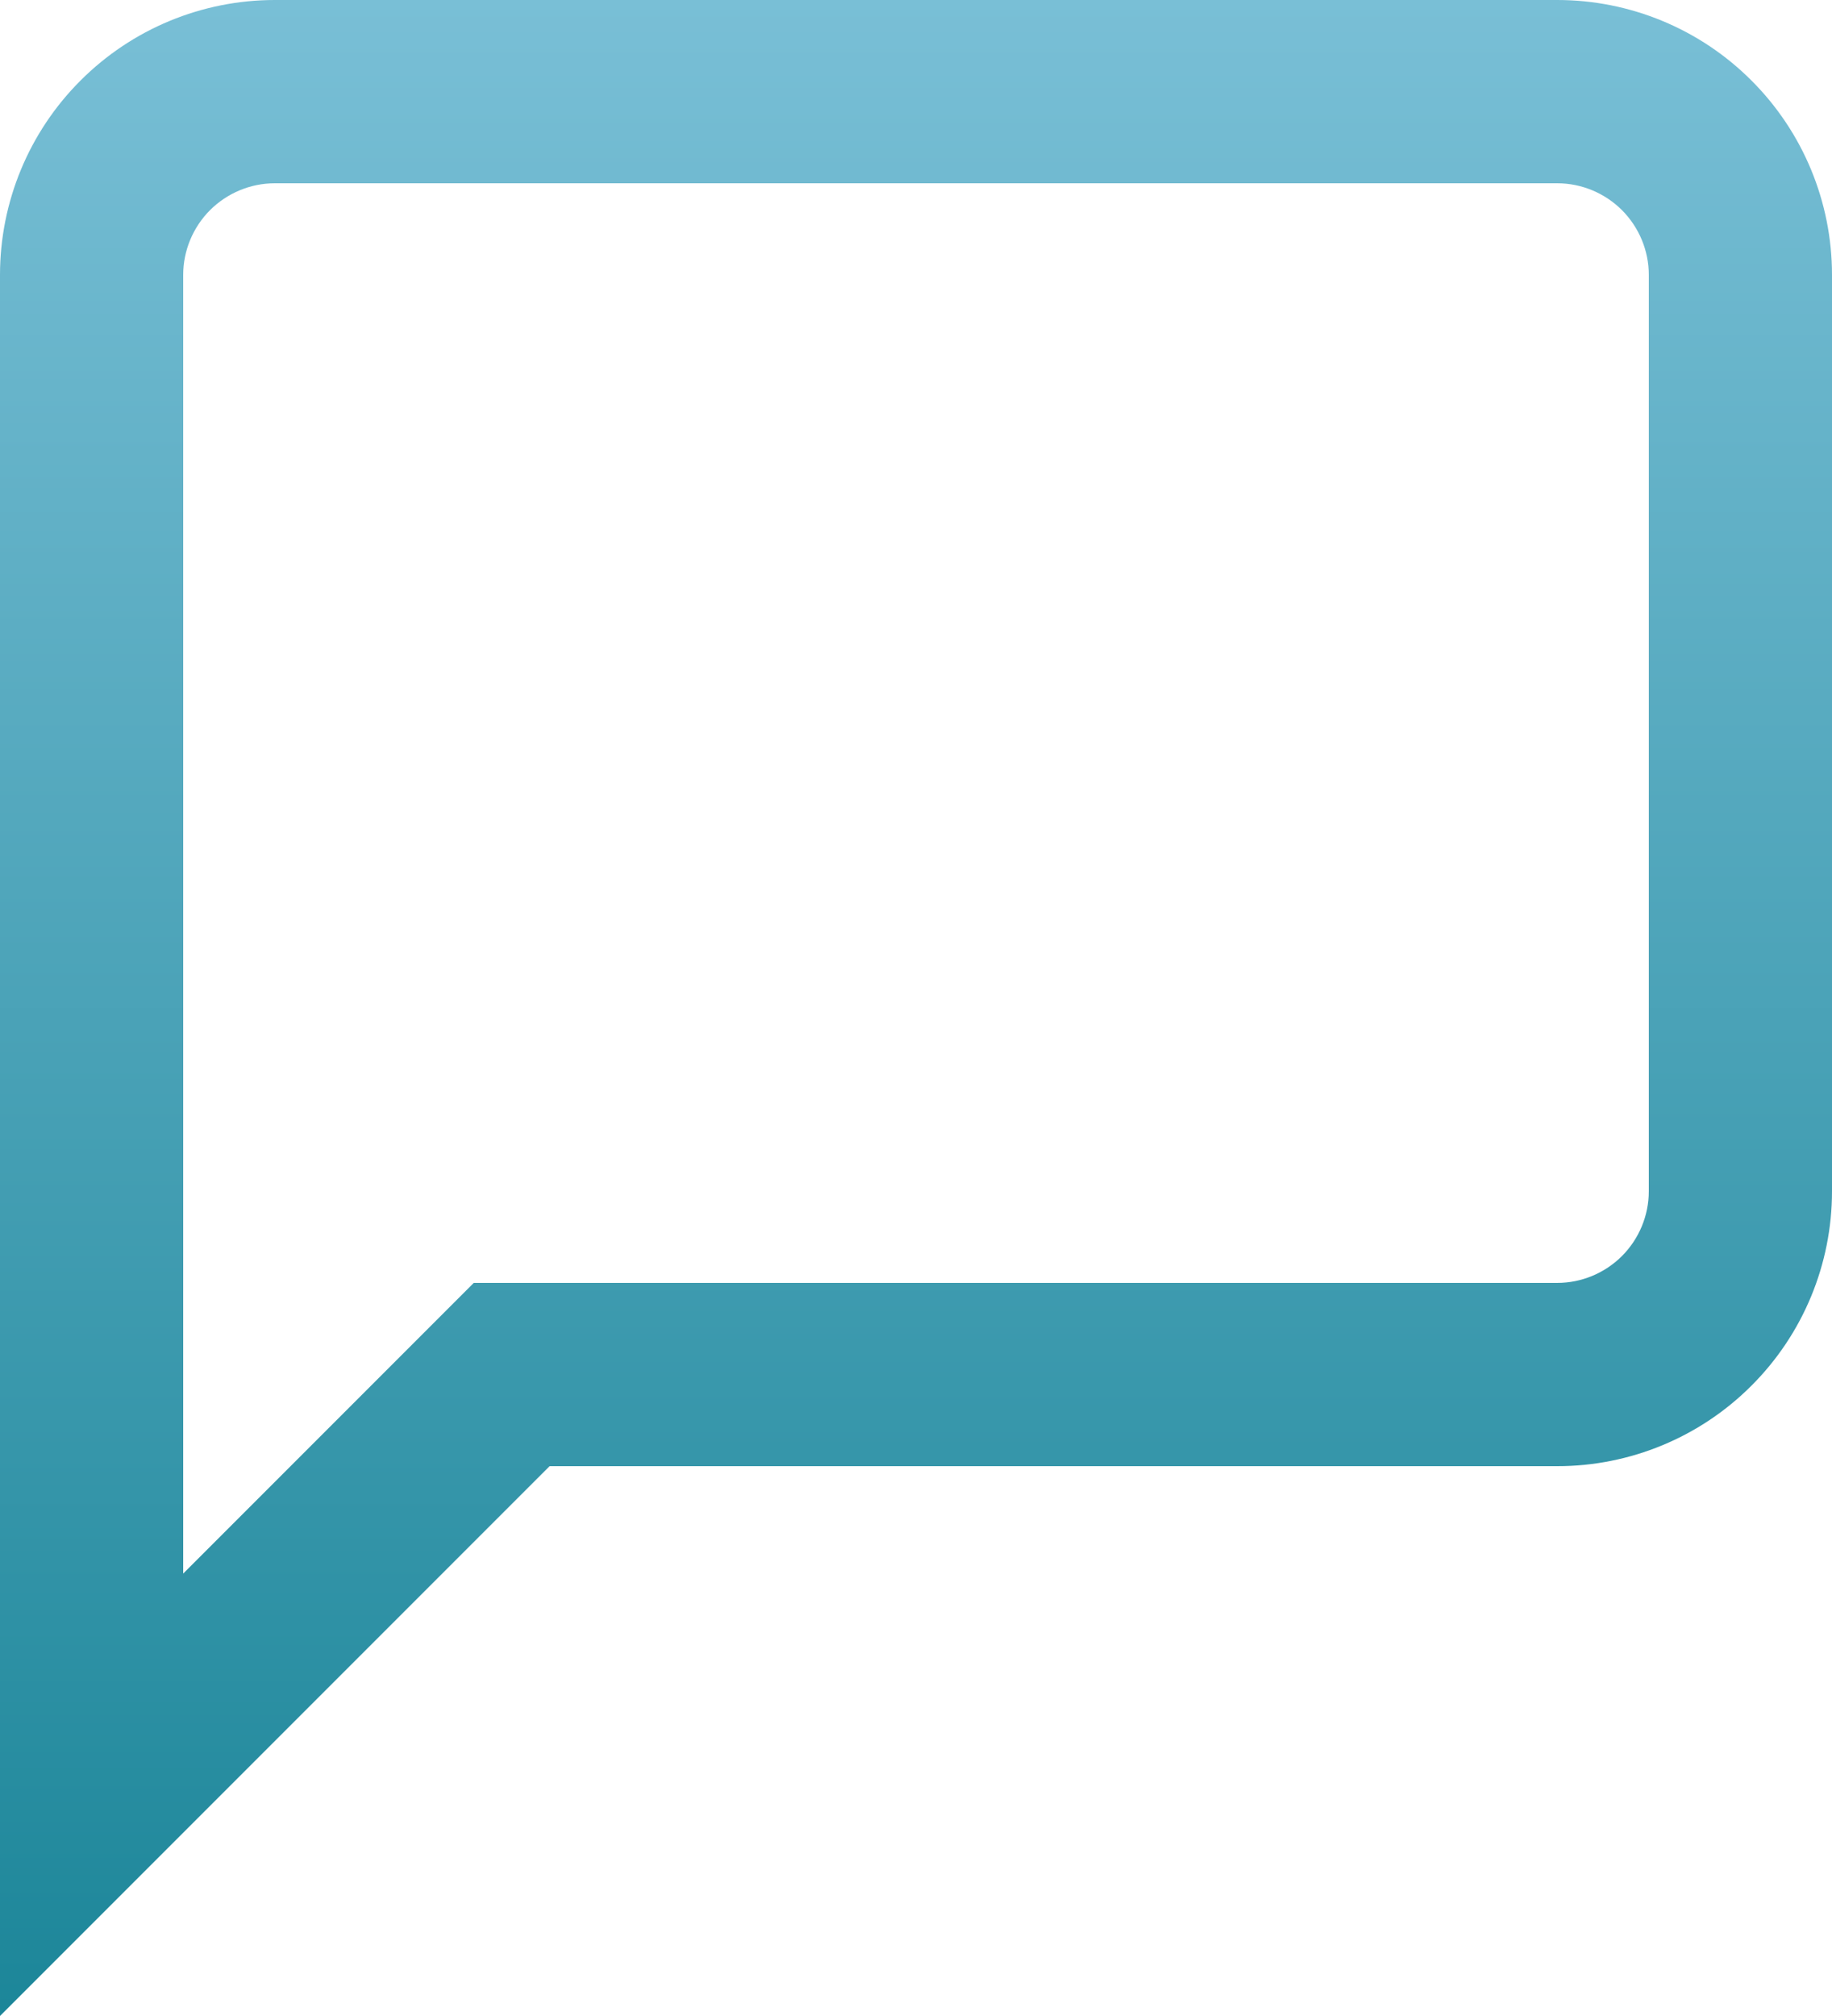 <svg width="20" height="22" viewBox="0 0 20 22" fill="none" xmlns="http://www.w3.org/2000/svg">
<path d="M17 2C17.265 2 17.519 2.106 17.707 2.293C17.894 2.481 18 2.735 18 3V13C18 13.265 17.894 13.519 17.707 13.707C17.519 13.894 17.265 14 17 14H5.172L4.586 14.586L2 17.172V3C2 2.735 2.106 2.481 2.293 2.293C2.481 2.106 2.735 2 3 2H17ZM17 0H3C2.204 0 1.441 0.316 0.879 0.879C0.316 1.441 0 2.204 0 3V22L6 16H17C17.796 16 18.559 15.684 19.121 15.121C19.684 14.559 20 13.796 20 13V3C20 2.204 19.684 1.441 19.121 0.879C18.559 0.316 17.796 0 17 0Z" fill="url(#paint0_linear_116_48)"/>
<defs>
<linearGradient id="paint0_linear_116_48" x1="10" y1="0" x2="10" y2="22" gradientUnits="userSpaceOnUse">
<stop stop-color="#79BFD6"/>
<stop offset="1" stop-color="#1C8699"/>
</linearGradient>
</defs>
</svg>
